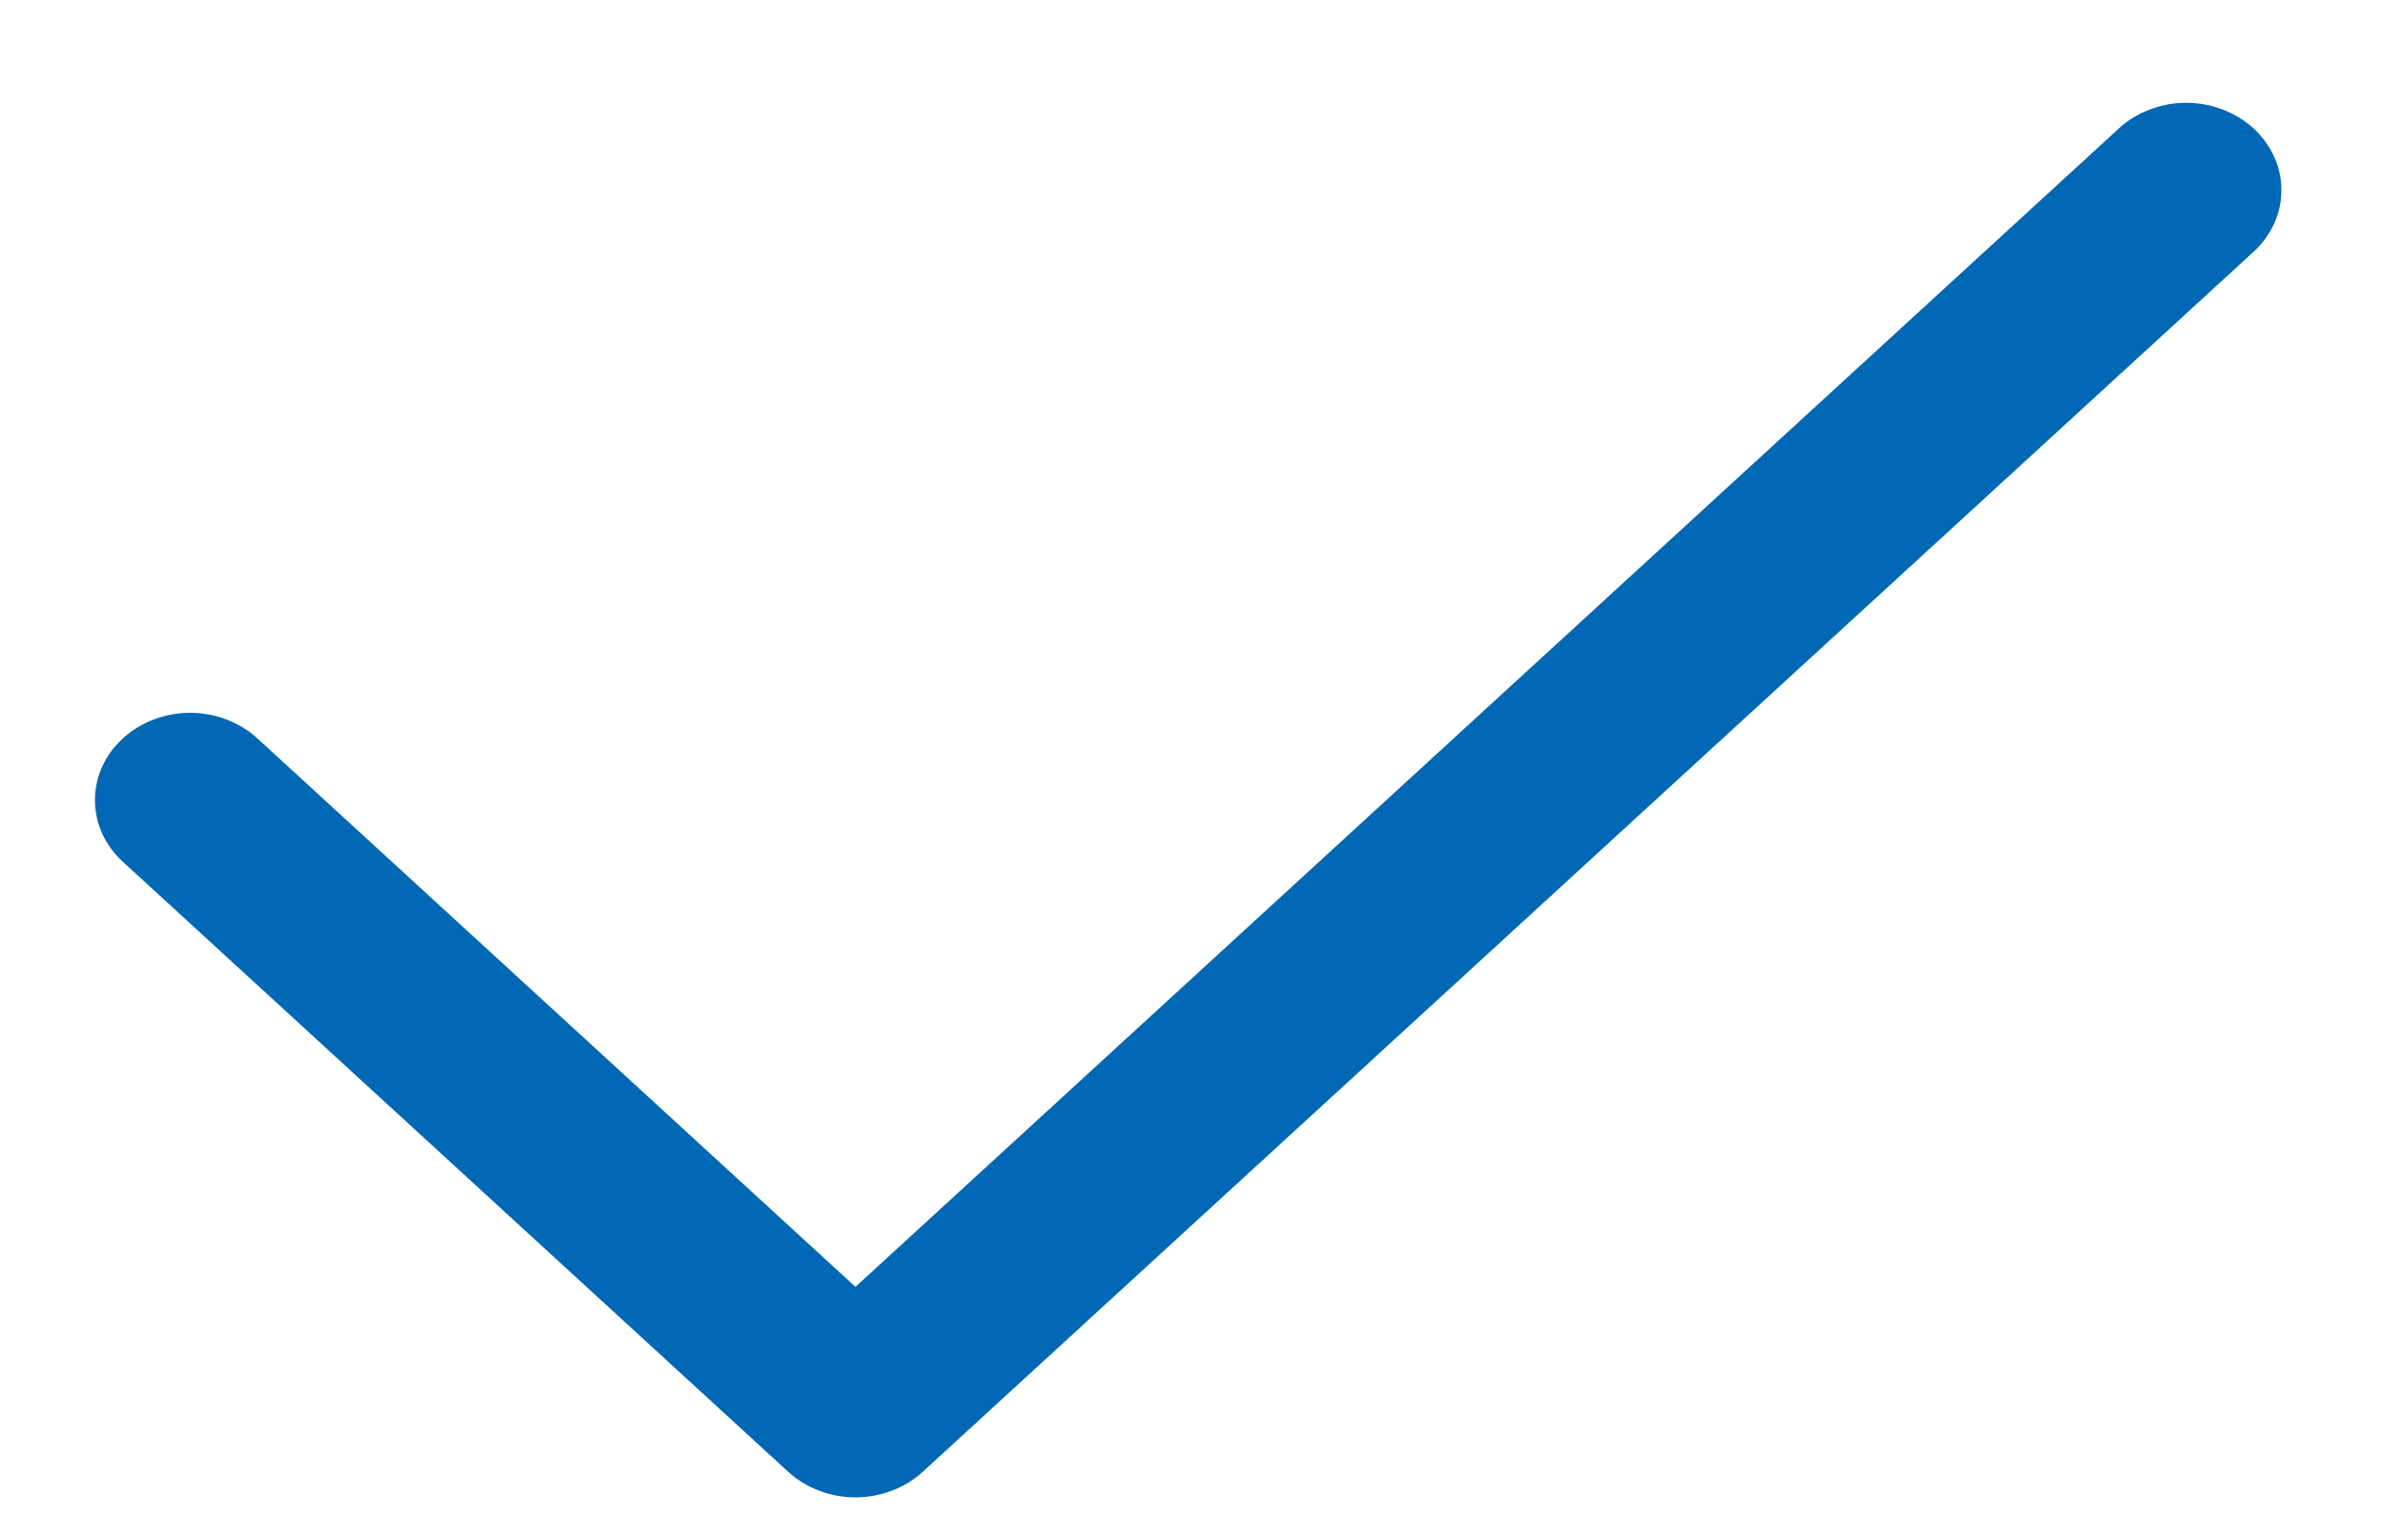 <svg width="19" height="12" viewBox="0 0 19 12" fill="none" xmlns="http://www.w3.org/2000/svg">
    <path fill-rule="evenodd" clip-rule="evenodd" d="M17.781 1.013C17.851 1.077 17.906 1.153 17.944 1.237C17.982 1.32 18.001 1.41 18.001 1.5C18.001 1.59 17.982 1.68 17.944 1.764C17.906 1.847 17.851 1.923 17.781 1.987L7.281 11.612C7.211 11.676 7.129 11.727 7.037 11.761C6.946 11.796 6.849 11.814 6.75 11.814C6.651 11.814 6.554 11.796 6.463 11.761C6.371 11.727 6.289 11.676 6.219 11.612L0.969 6.799C0.828 6.67 0.749 6.495 0.749 6.313C0.749 6.13 0.828 5.955 0.969 5.826C1.11 5.697 1.301 5.624 1.5 5.624C1.699 5.624 1.89 5.697 2.031 5.826L6.75 10.153L16.719 1.013C16.789 0.949 16.871 0.898 16.962 0.864C17.054 0.829 17.151 0.811 17.25 0.811C17.349 0.811 17.446 0.829 17.537 0.864C17.628 0.898 17.711 0.949 17.781 1.013Z" fill="#0068B4"/>
</svg>
